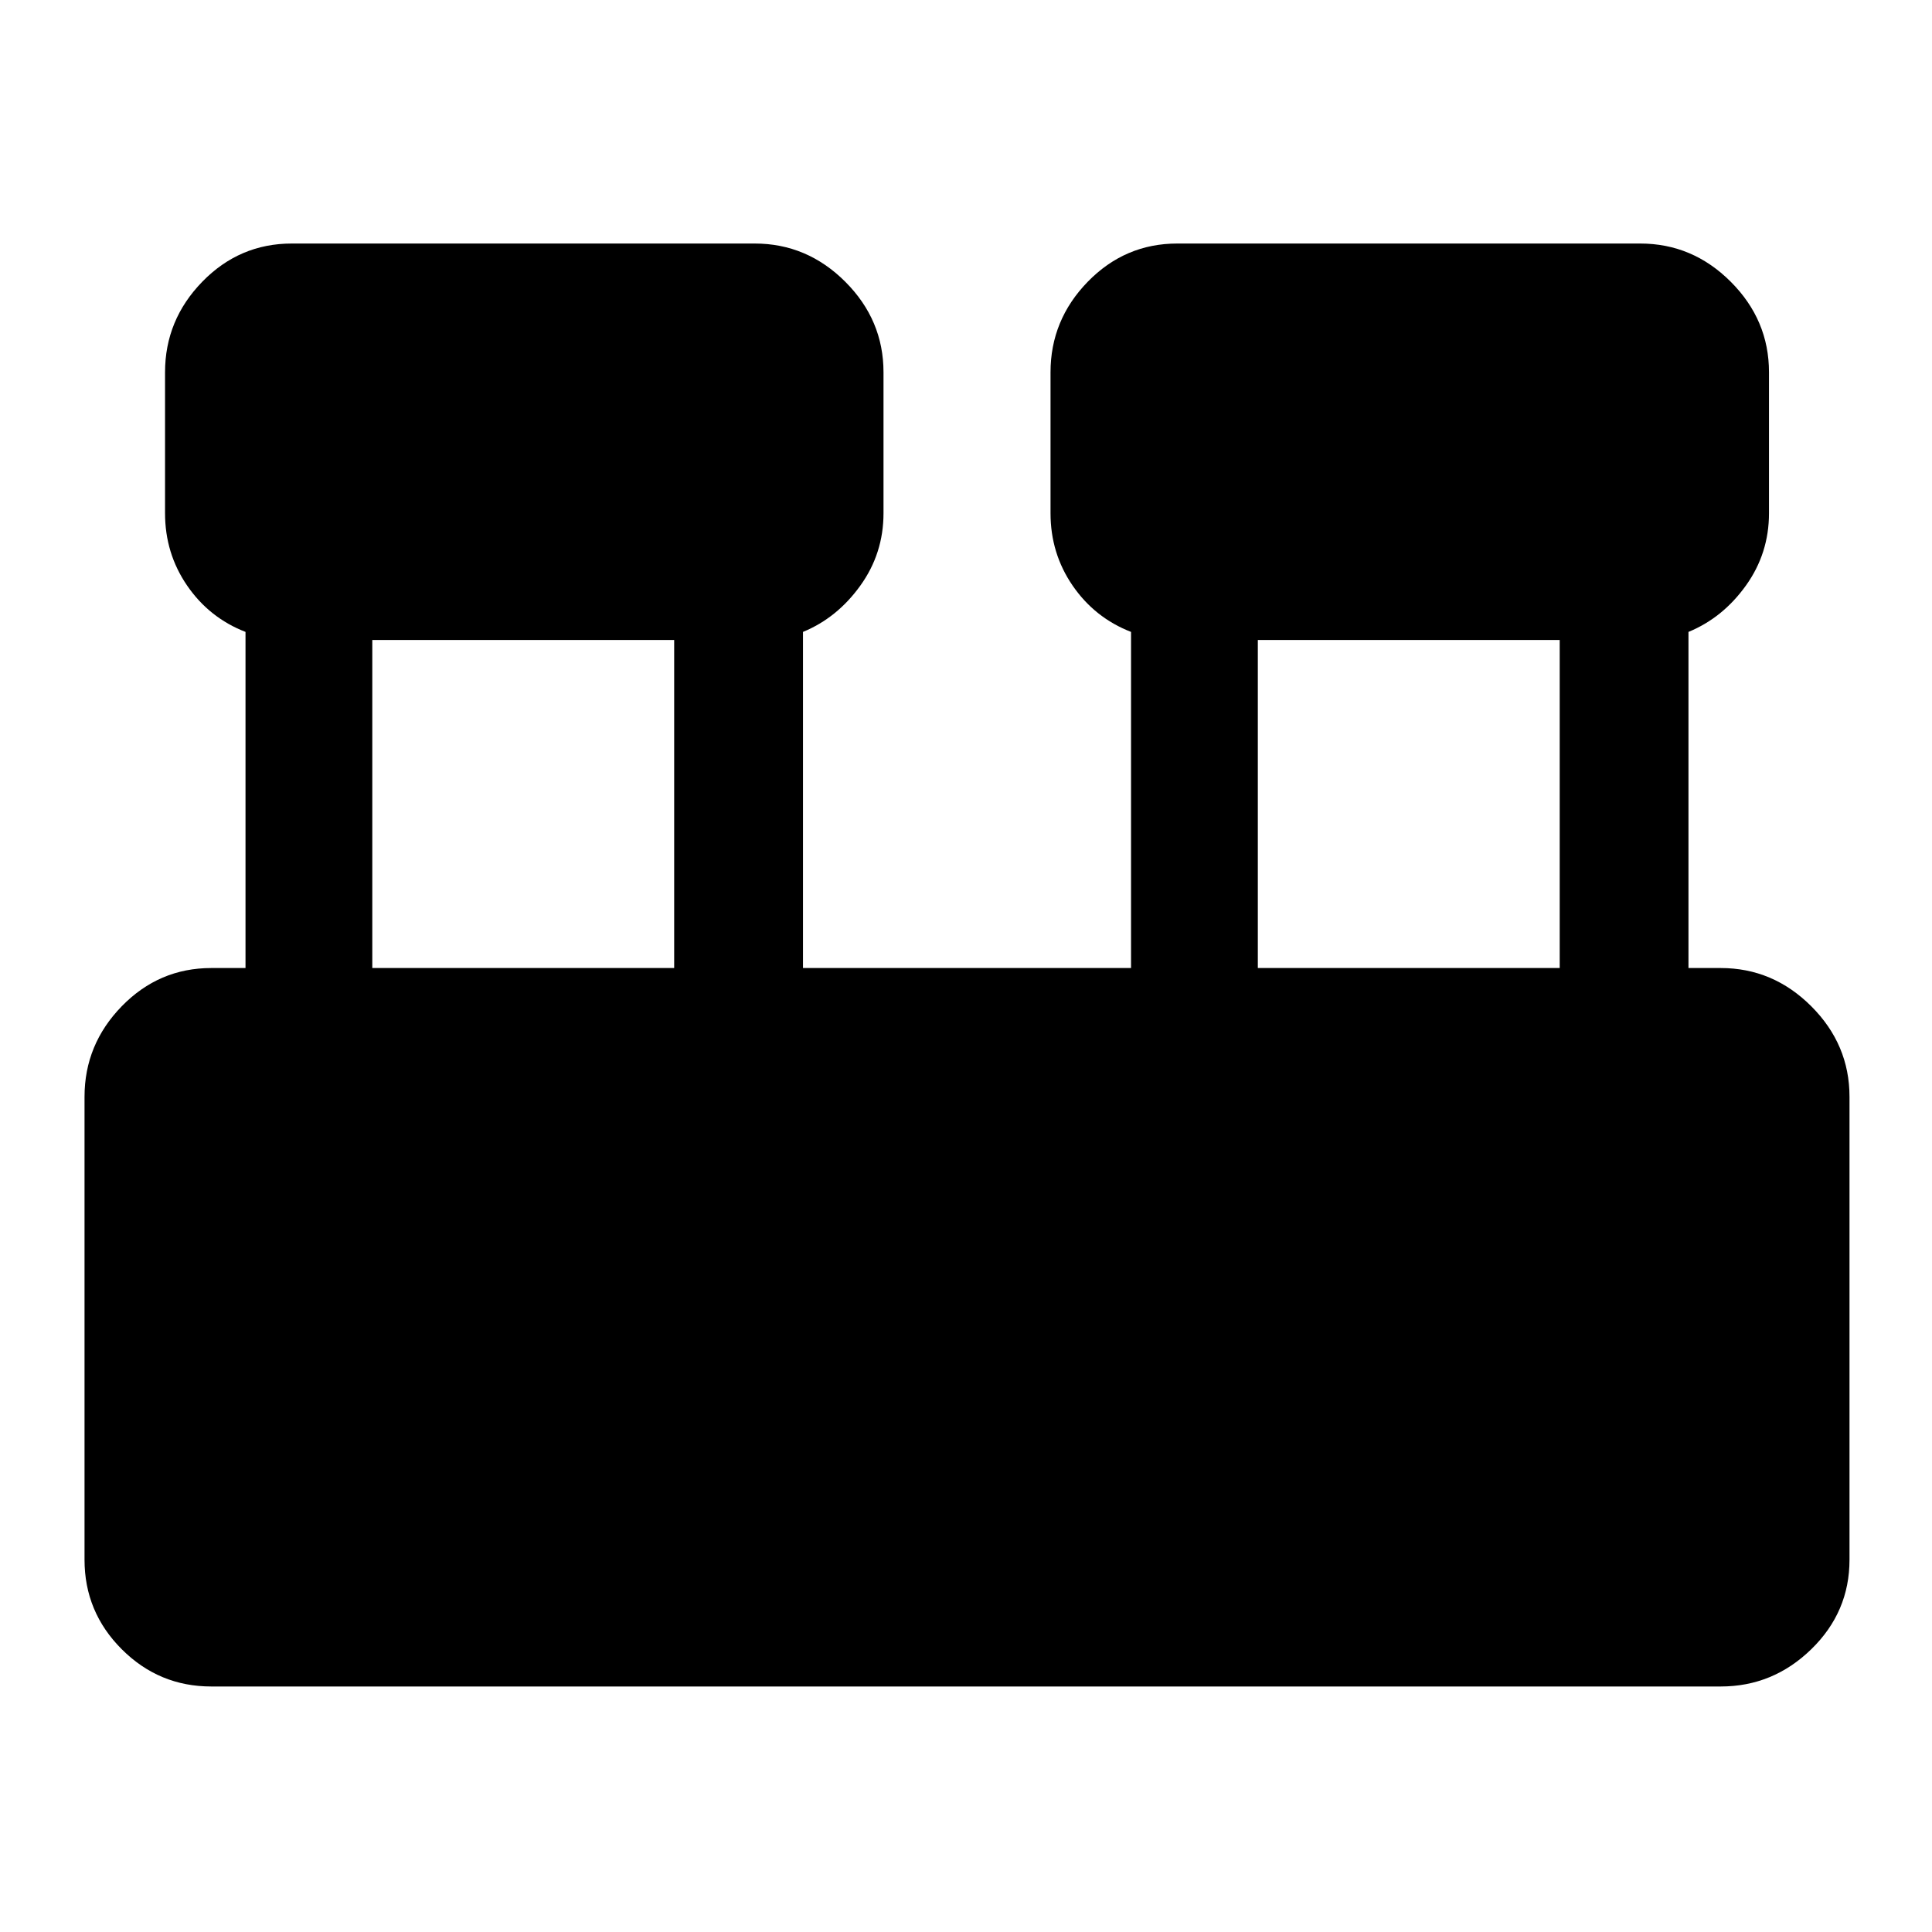 <svg xmlns="http://www.w3.org/2000/svg" height="40" width="40"><path d="M4.375 34.917q-1.083 0-1.854-.771-.771-.771-.771-1.854v-9.584q0-1.083.771-1.875.771-.791 1.854-.791h.708v-6.959q-.75-.291-1.208-.958-.458-.667-.458-1.5V7.708q0-1.083.771-1.875.77-.791 1.854-.791h9.583q1.083 0 1.875.791.792.792.792 1.875v2.917q0 .833-.48 1.5-.479.667-1.187.958v6.959h6.792v-6.959q-.75-.291-1.209-.958-.458-.667-.458-1.5V7.708q0-1.083.771-1.875.771-.791 1.854-.791h9.583q1.084 0 1.875.791.792.792.792 1.875v2.917q0 .833-.479 1.5t-1.188.958v6.959h.667q1.083 0 1.875.791.792.792.792 1.875v9.584q0 1.083-.792 1.854-.792.771-1.875.771Zm21.667-14.875h6.25V13.25h-6.25Zm-18.334 0h6.25V13.25h-6.25Z"/></svg>